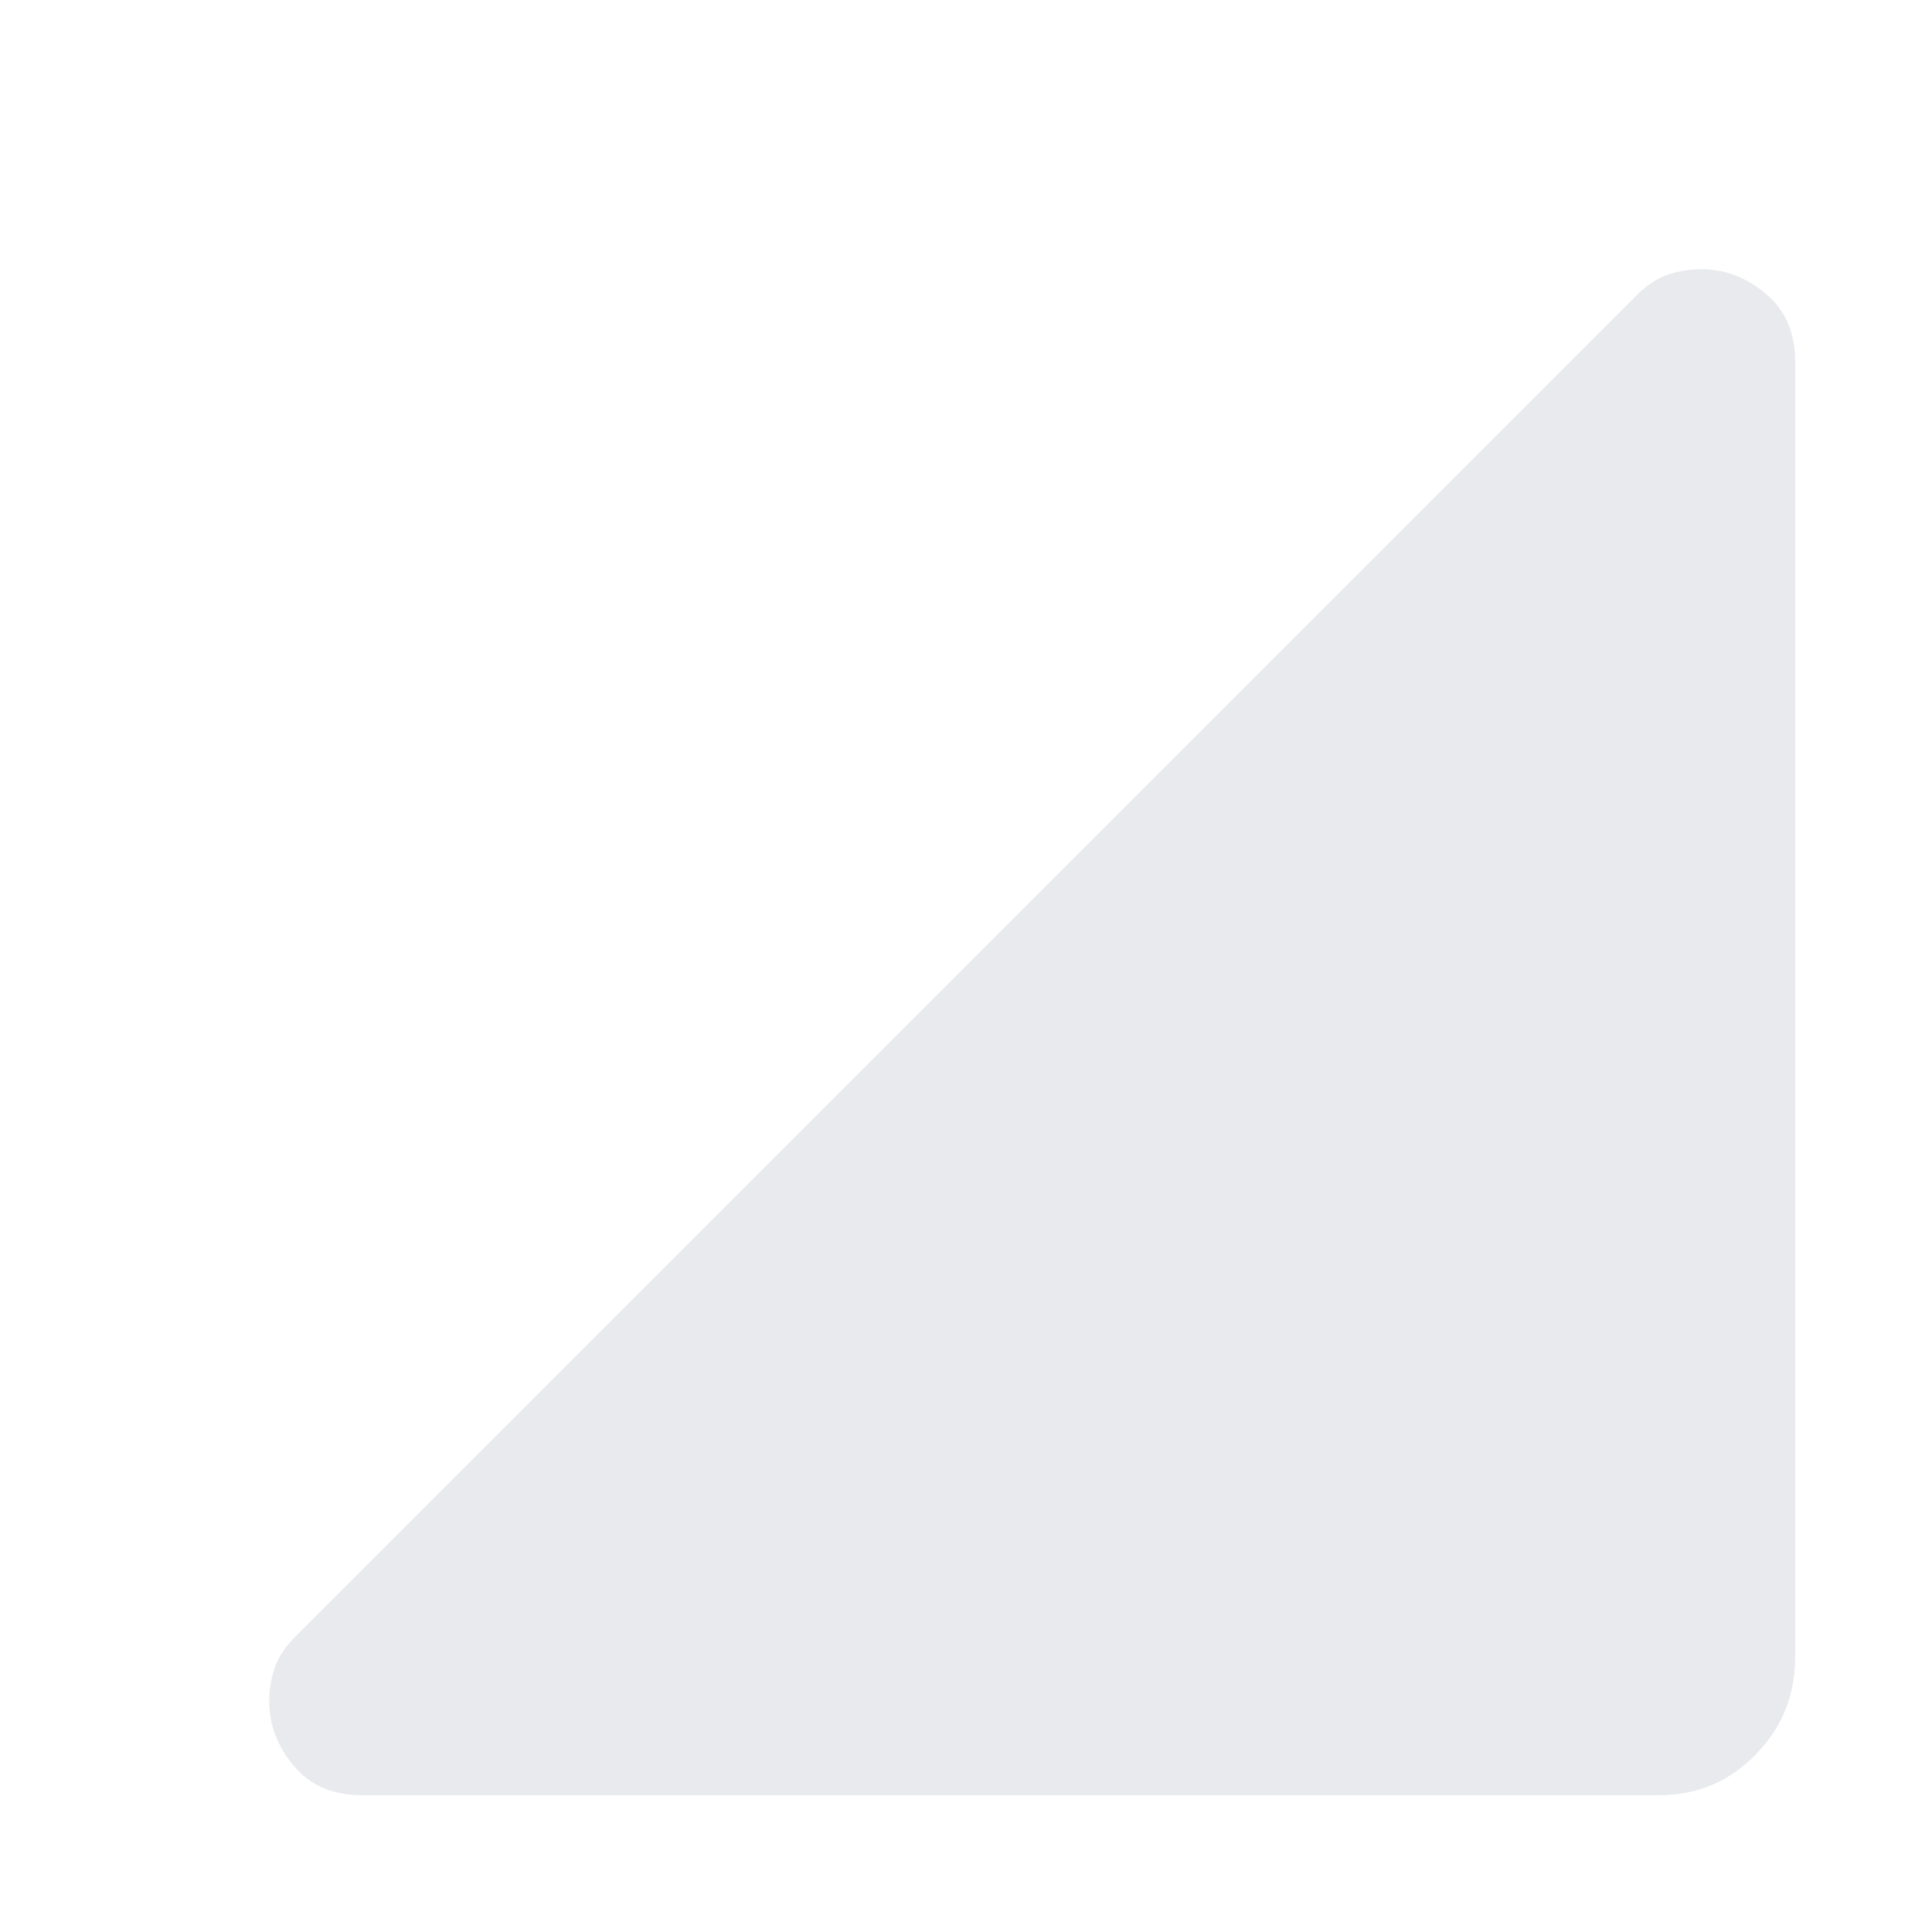 <svg xmlns="http://www.w3.org/2000/svg" height="24px" viewBox="0 -960 960 960" width="24px" fill="#e8eaed"><path d="M179.46-68q-21.31 0-33.5-14.58-12.19-14.58-12.19-32.01 0-8.72 2.73-16.68 2.73-7.96 9.96-15.19l667.08-667.08q7.23-7.23 15.19-9.96 7.96-2.73 16.68-2.73 17.43 0 32.01 12.19Q892-801.85 892-780.54v644.08q0 28.19-19.64 48.32Q852.73-68 824.54-68H179.46Z"/></svg>